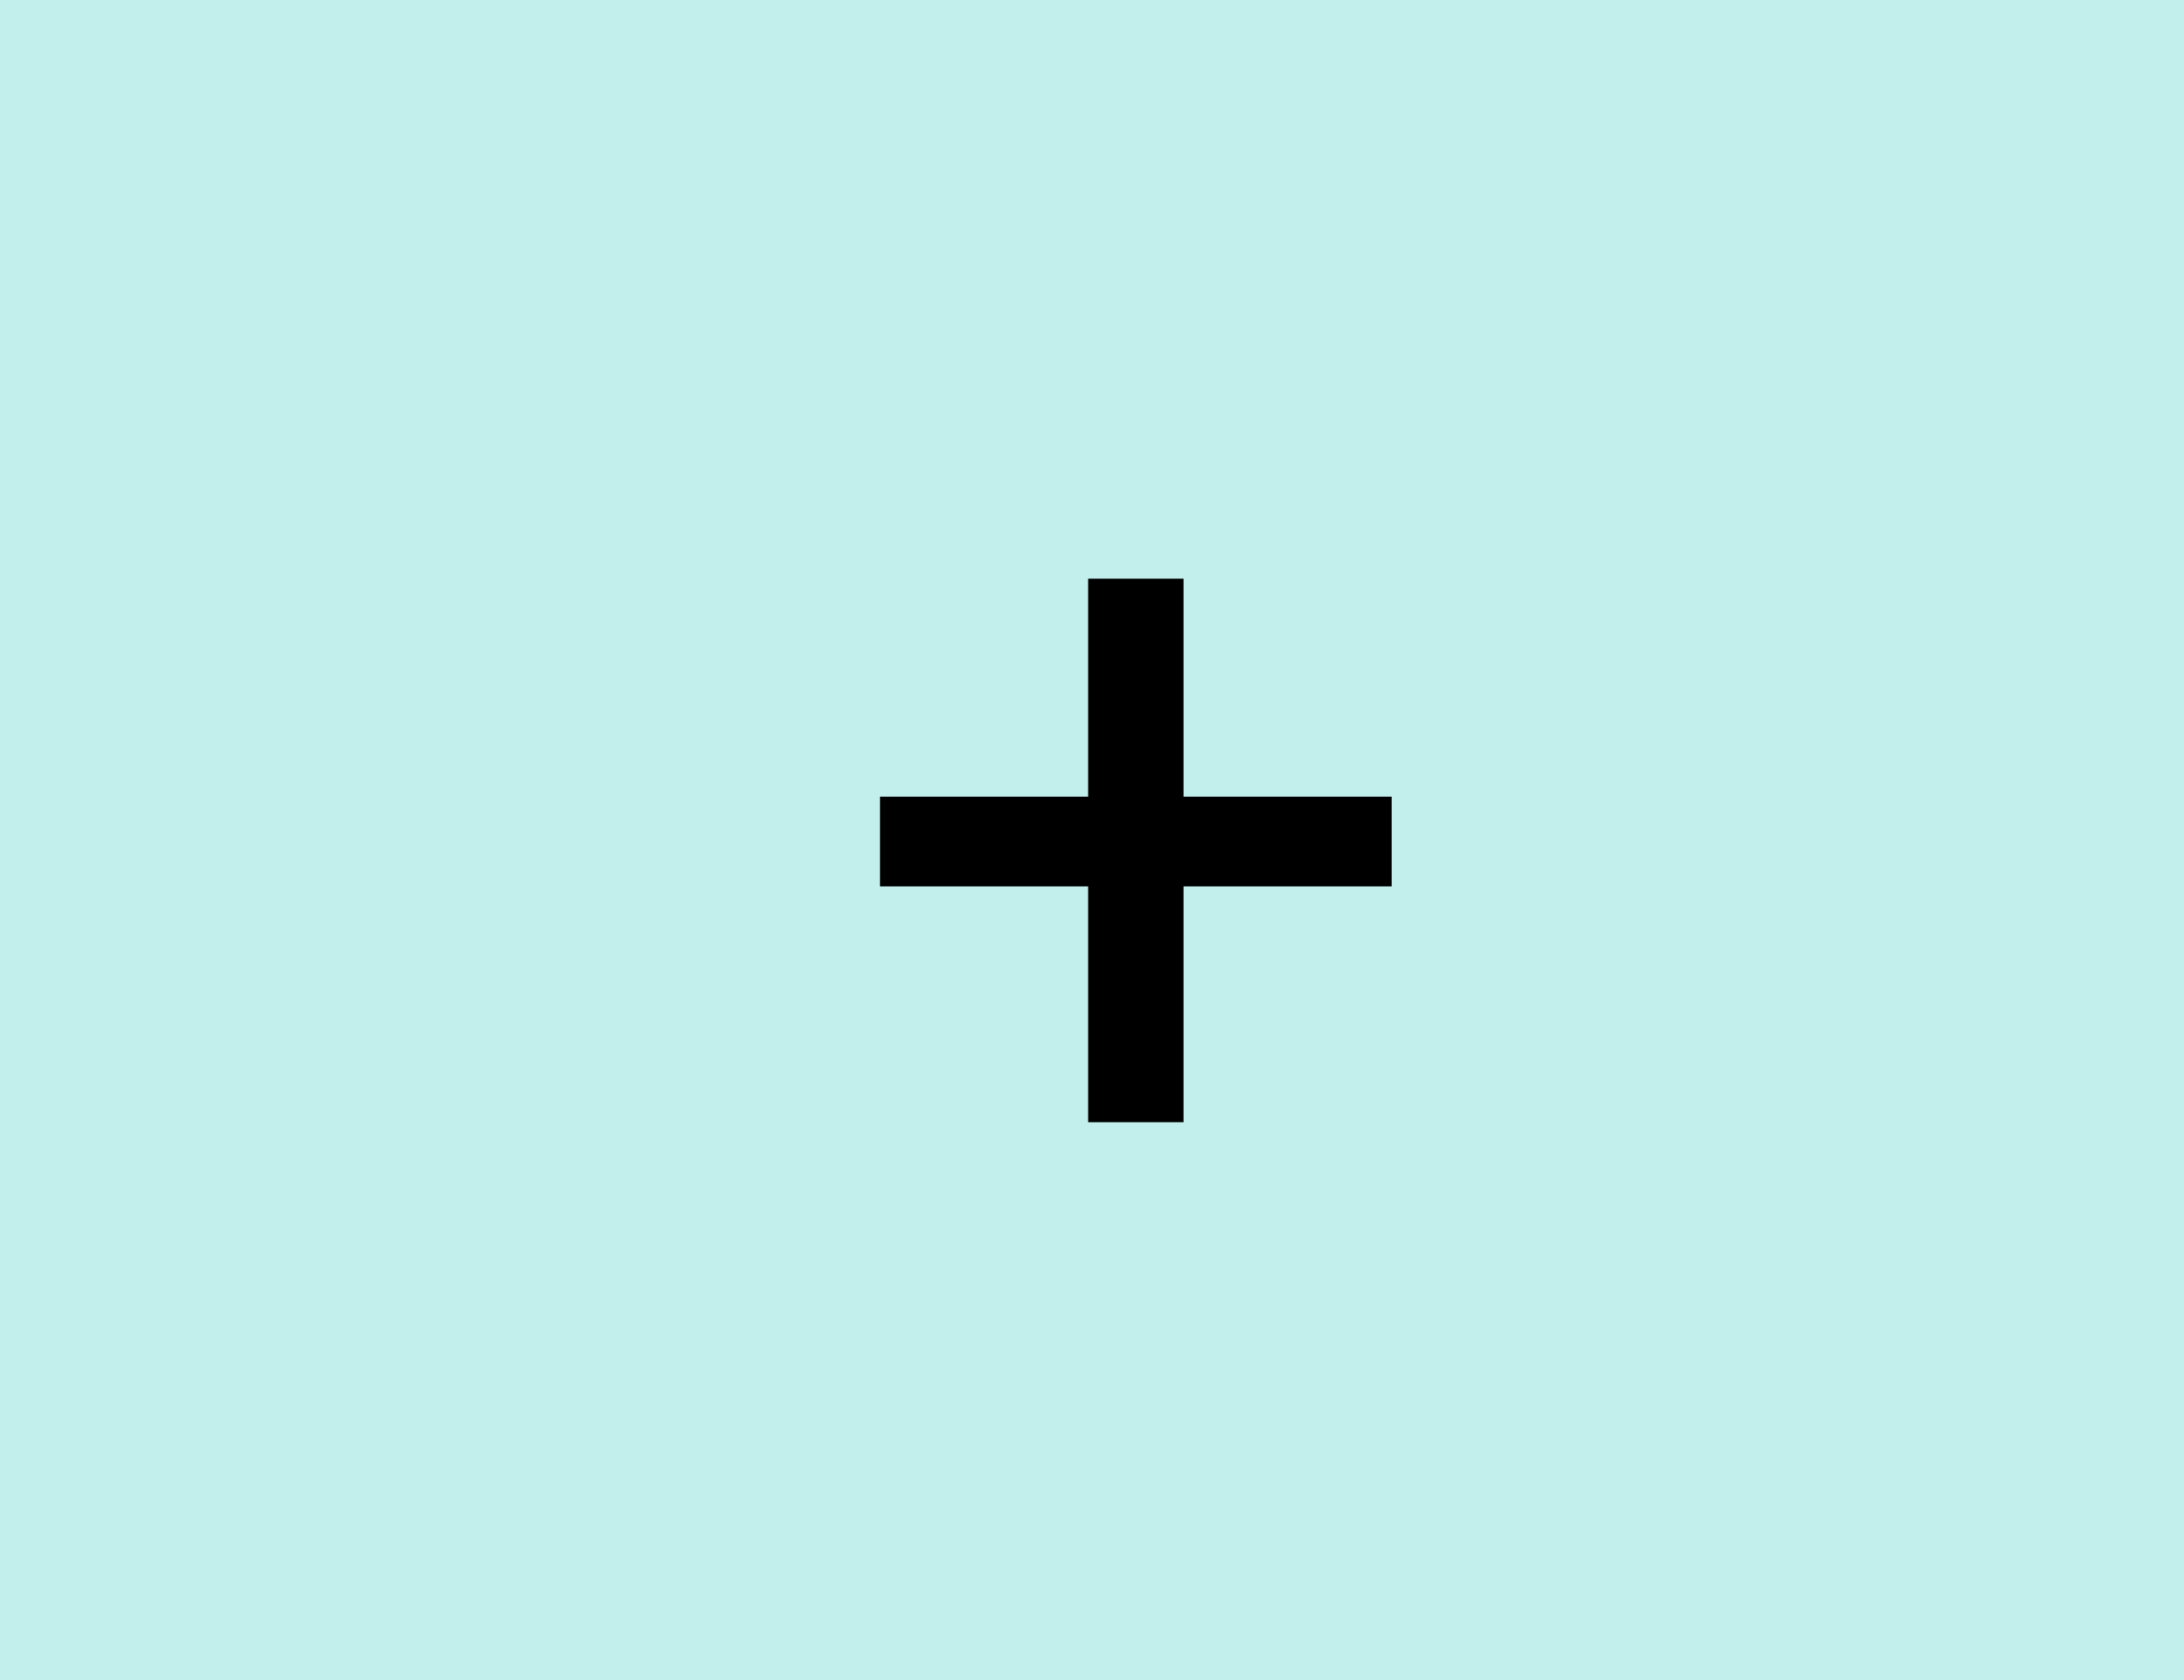 <svg width="104" height="80" viewBox="0 0 104 80" fill="none" xmlns="http://www.w3.org/2000/svg">
<rect width="104" height="80" fill="#C2EEEB"/>
<path d="M56.357 37.933H66.269V42.205H56.357V53.435H51.816V42.205H41.904V37.933H51.816V27.557H56.357V37.933Z" fill="black"/>
</svg>
